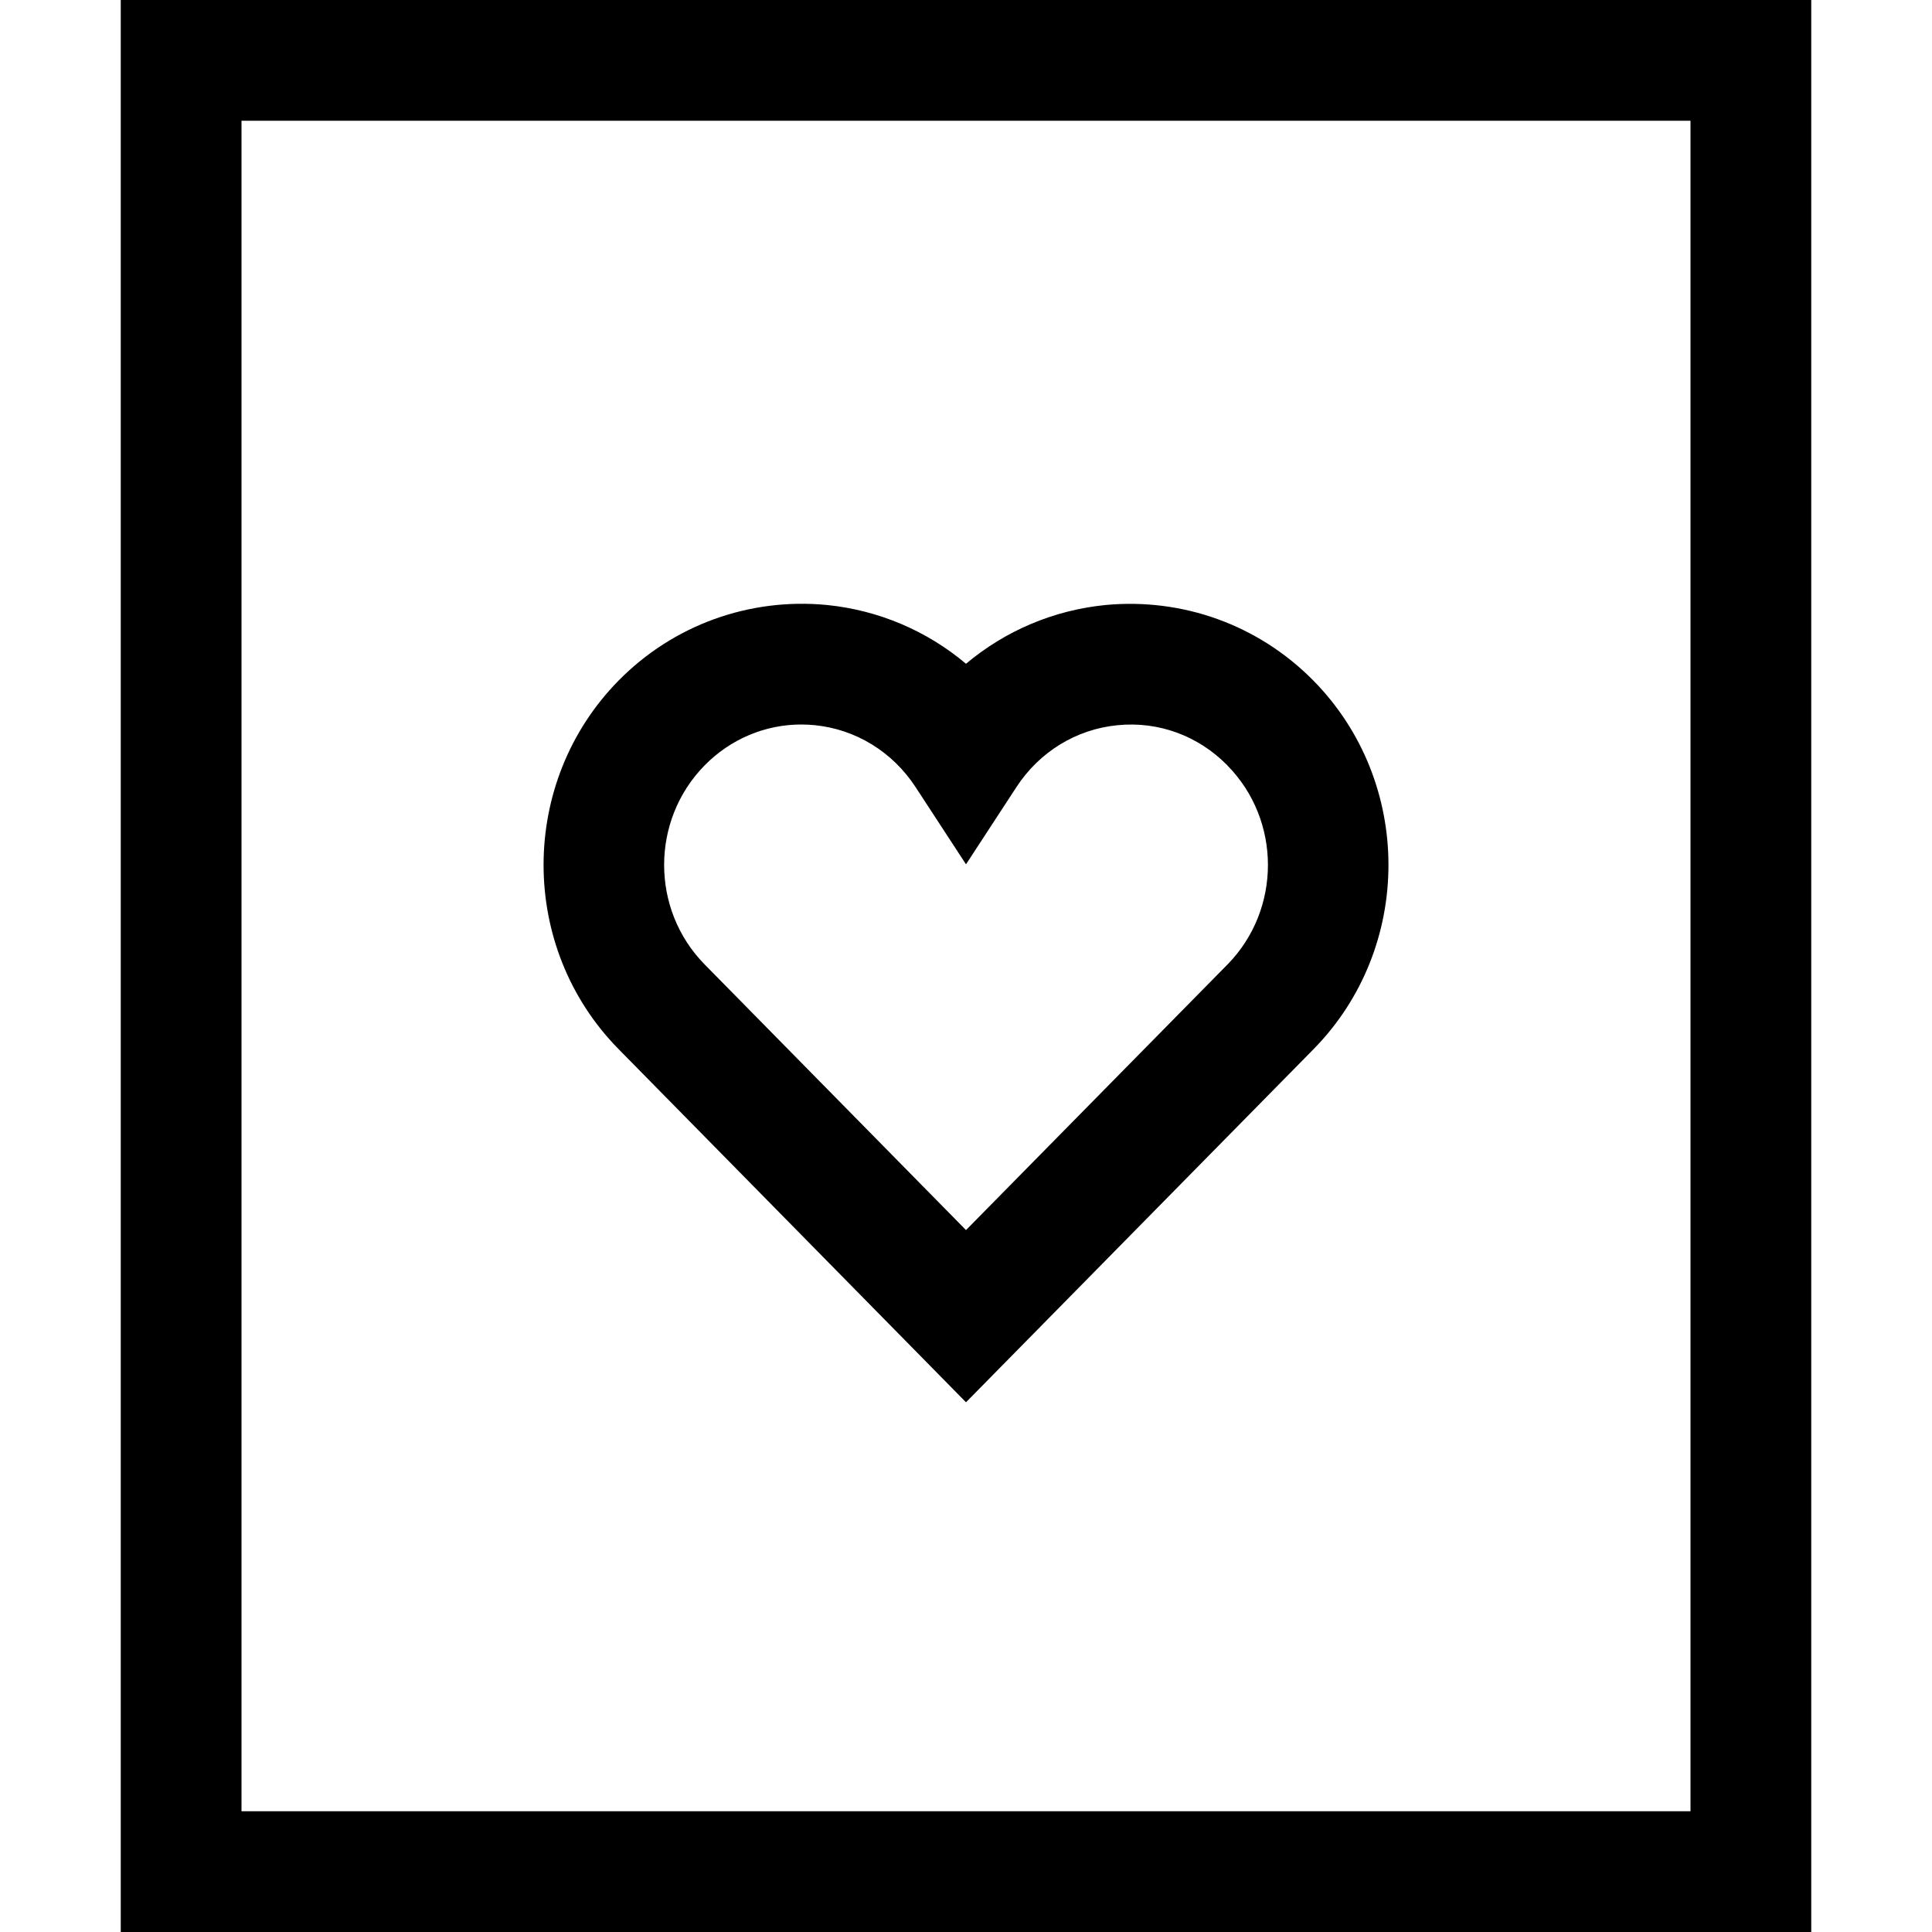 <?xml version="1.0" encoding="utf-8"?>
<!-- Generator: Adobe Illustrator 20.1.0, SVG Export Plug-In . SVG Version: 6.00 Build 0)  -->
<!DOCTYPE svg PUBLIC "-//W3C//DTD SVG 1.1//EN" "http://www.w3.org/Graphics/SVG/1.1/DTD/svg11.dtd">
<svg version="1.1" id="Layer_1" xmlns="http://www.w3.org/2000/svg" xmlns:xlink="http://www.w3.org/1999/xlink" x="0px" y="0px"
	 width="32px" height="32px" viewBox="0 0 32 32" enable-background="new 0 0 32 32" xml:space="preserve">
<path d="M2,32h28V0H2V32z M4,2h24v28H4V2z"/>
<path d="M18.309,10.021c-0.862,0.086-1.66,0.428-2.309,0.973c-0.647-0.545-1.446-0.888-2.308-0.974
	c-1.278-0.122-2.538,0.33-3.446,1.252c-1.657,1.684-1.657,4.423,0,6.105L16,23.226l5.756-5.848c1.656-1.684,1.655-4.423-0.002-6.105
	C20.845,10.351,19.59,9.9,18.309,10.021z M20.33,15.976L16,20.374l-4.328-4.399c-0.896-0.909-0.896-2.389,0-3.299
	C12.101,12.24,12.674,12,13.271,12c0.074,0,0.148,0.004,0.223,0.011c0.68,0.068,1.288,0.441,1.669,1.023L16,14.316l0.837-1.282
	c0.381-0.582,0.989-0.955,1.67-1.022c0.682-0.069,1.34,0.175,1.821,0.664v0.001C21.225,13.586,21.225,15.065,20.33,15.976z"/>
</svg>

